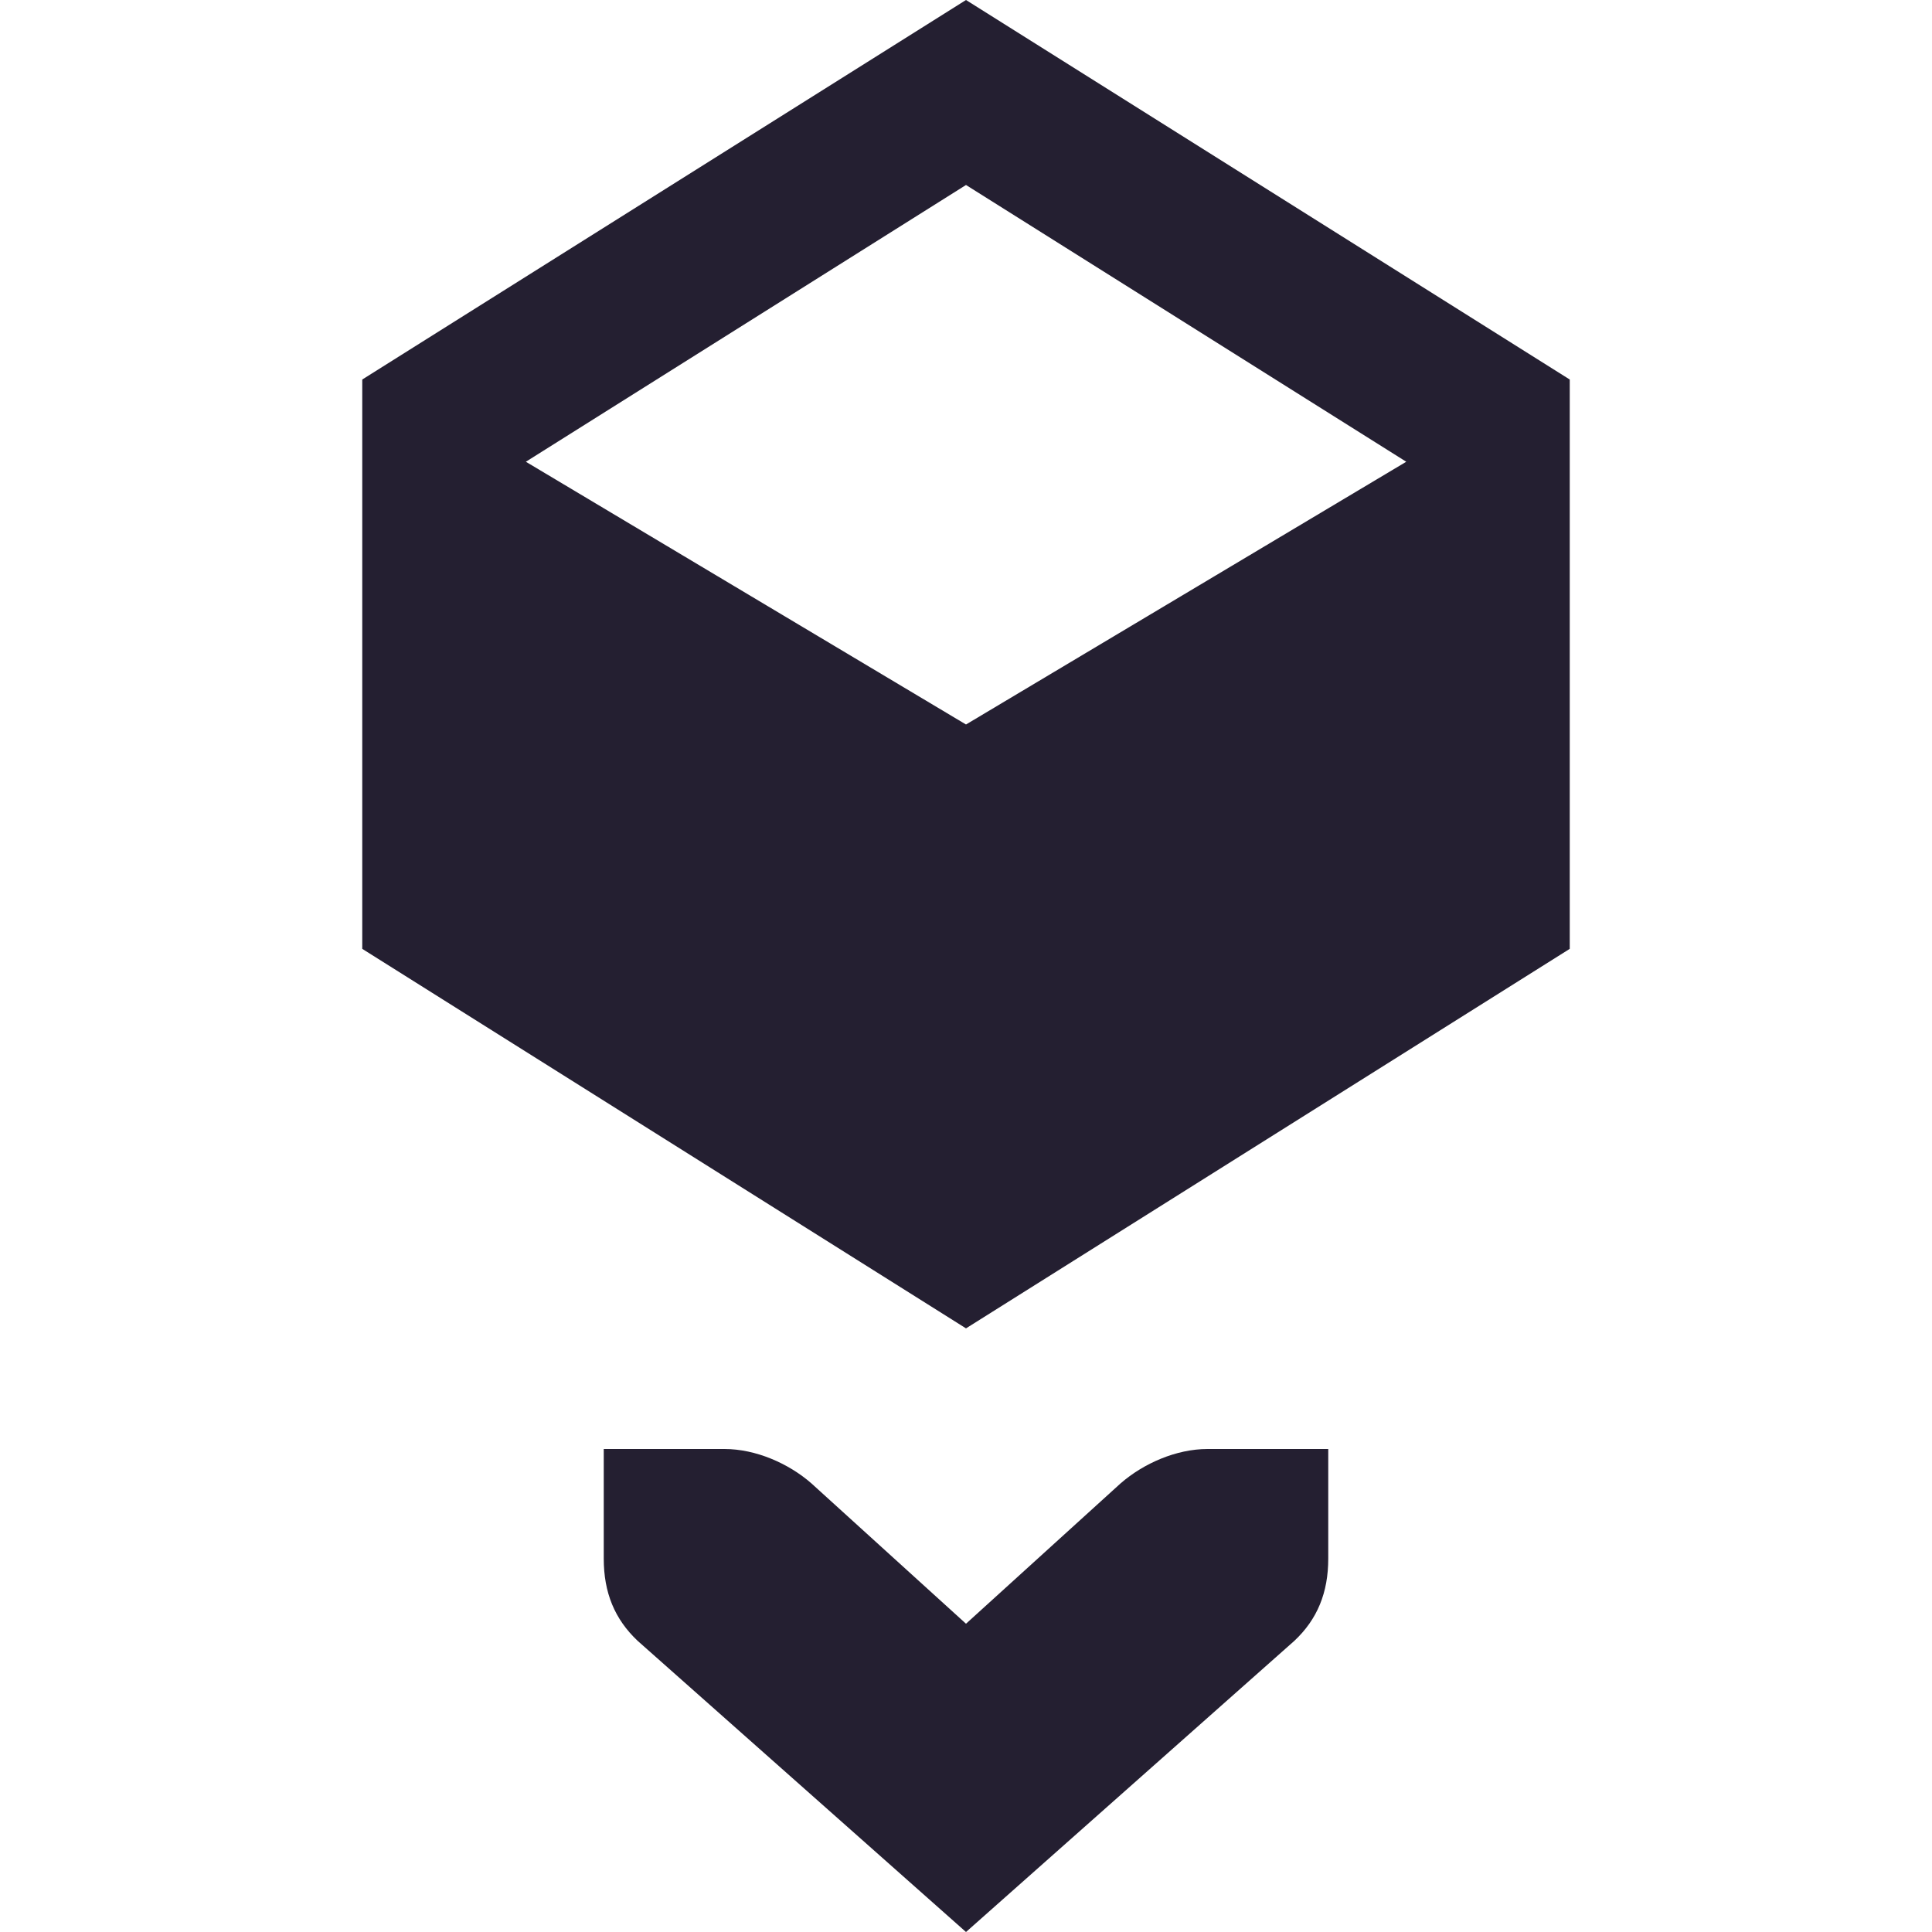 <?xml version="1.0" encoding="UTF-8"?>
<!-- Created with Inkscape (http://www.inkscape.org/) -->
<svg id="svg7384" width="16" height="16" version="1.1" xmlns="http://www.w3.org/2000/svg" xmlns:cc="http://creativecommons.org/ns#" xmlns:dc="http://purl.org/dc/elements/1.1/" xmlns:rdf="http://www.w3.org/1999/02/22-rdf-syntax-ns#">
 <title id="title9167">Gnome Symbolic Icon Theme</title>
 <g id="layer12" transform="translate(-101 -927)">
  <path id="path15214" d="m109 927-5 3.143v4.715l5 3.143 5-3.143v-4.715zm0 6-3.645-2.176 3.645-2.292 3.646 2.292z" style="fill:#241f31"/>
  <path id="path15265" d="m112 939h-1c-0.257 1e-5 -0.528 0.118-0.719 0.284l-1.281 1.163-1.281-1.163c-0.19-0.166-0.462-0.284-0.719-0.284h-1l-1e-5 0.908c0 0.281 0.09 0.501 0.281 0.681l2.719 2.411 2.719-2.411c0.191-0.179 0.281-0.4 0.281-0.681v-0.908z" style="block-progression:tb;color:#241f31;fill:#241f31;text-indent:0;text-transform:none"/>
 </g>
</svg>
